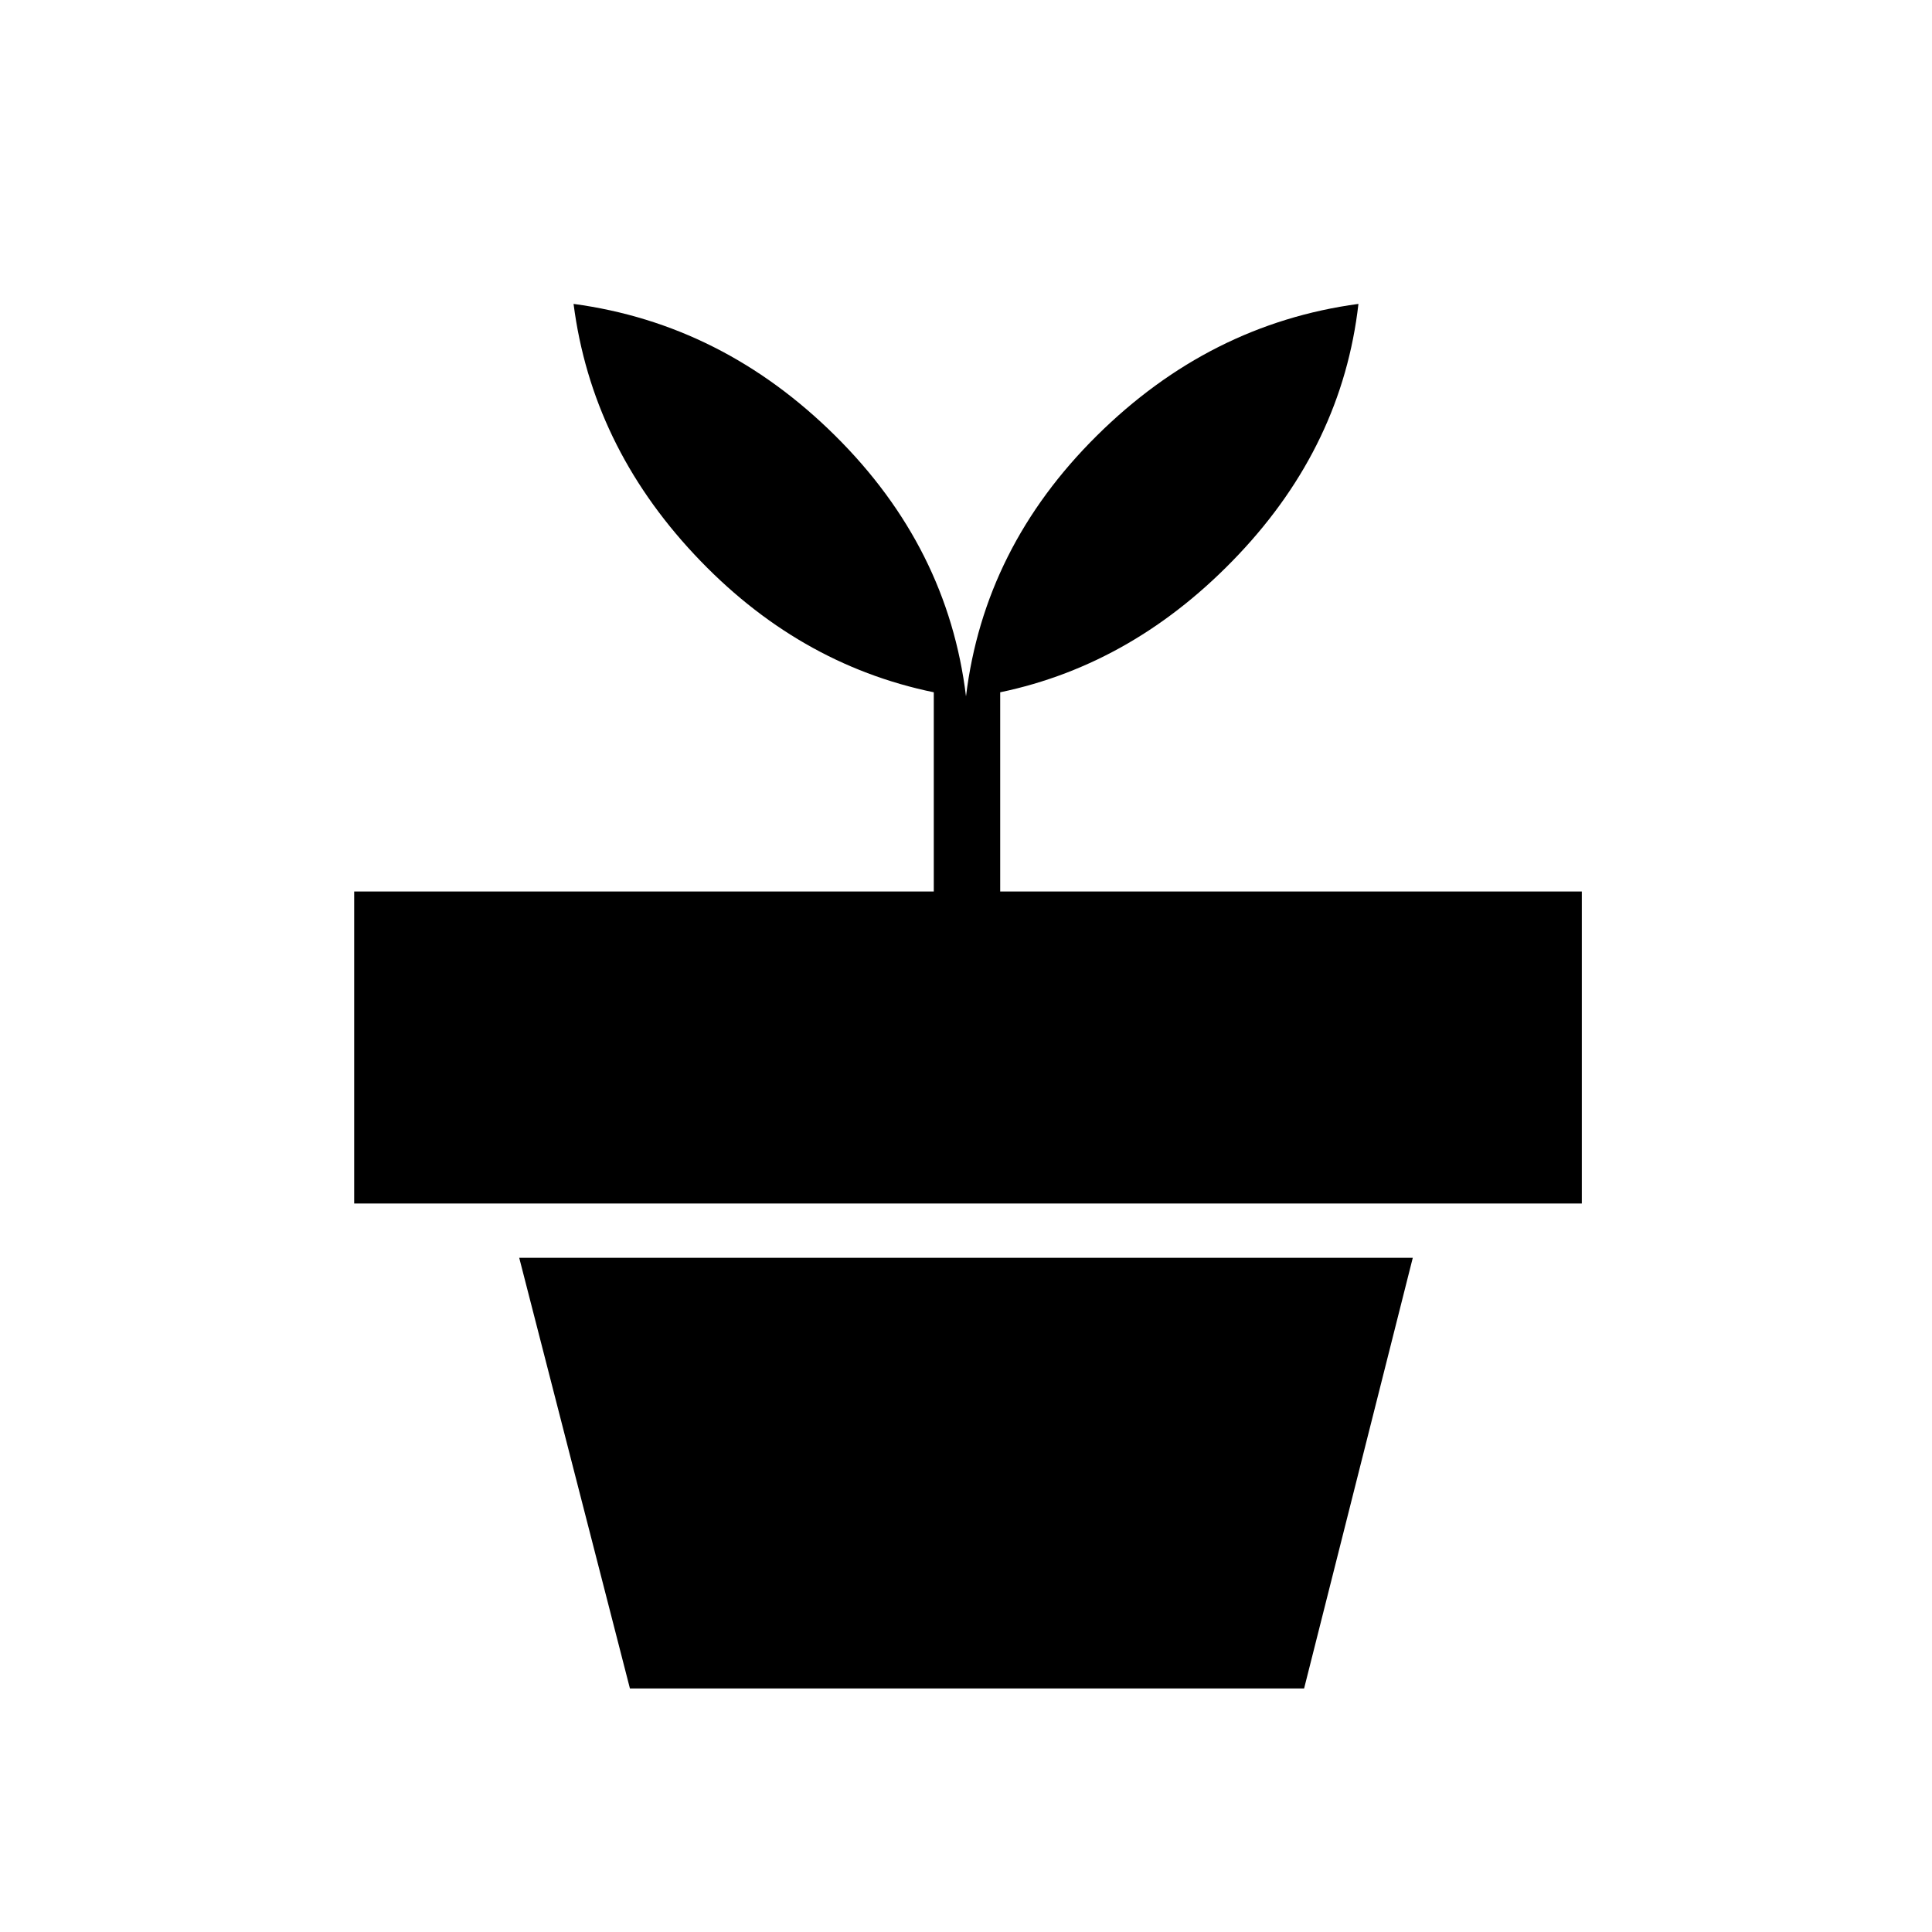 <svg xmlns="http://www.w3.org/2000/svg" height="40" width="40"><path d="M27 34.958H13.042l-2.292-8.916h18.5Zm-7-20.541q.375-3.084 2.708-5.396 2.334-2.313 5.417-2.729-.333 2.916-2.479 5.187-2.146 2.271-4.938 2.854v4.125H32.75v6.459H7.333v-6.459h12v-4.125q-2.833-.583-4.958-2.854t-2.5-5.187q3.083.416 5.417 2.729 2.333 2.312 2.708 5.396Z"/></svg>